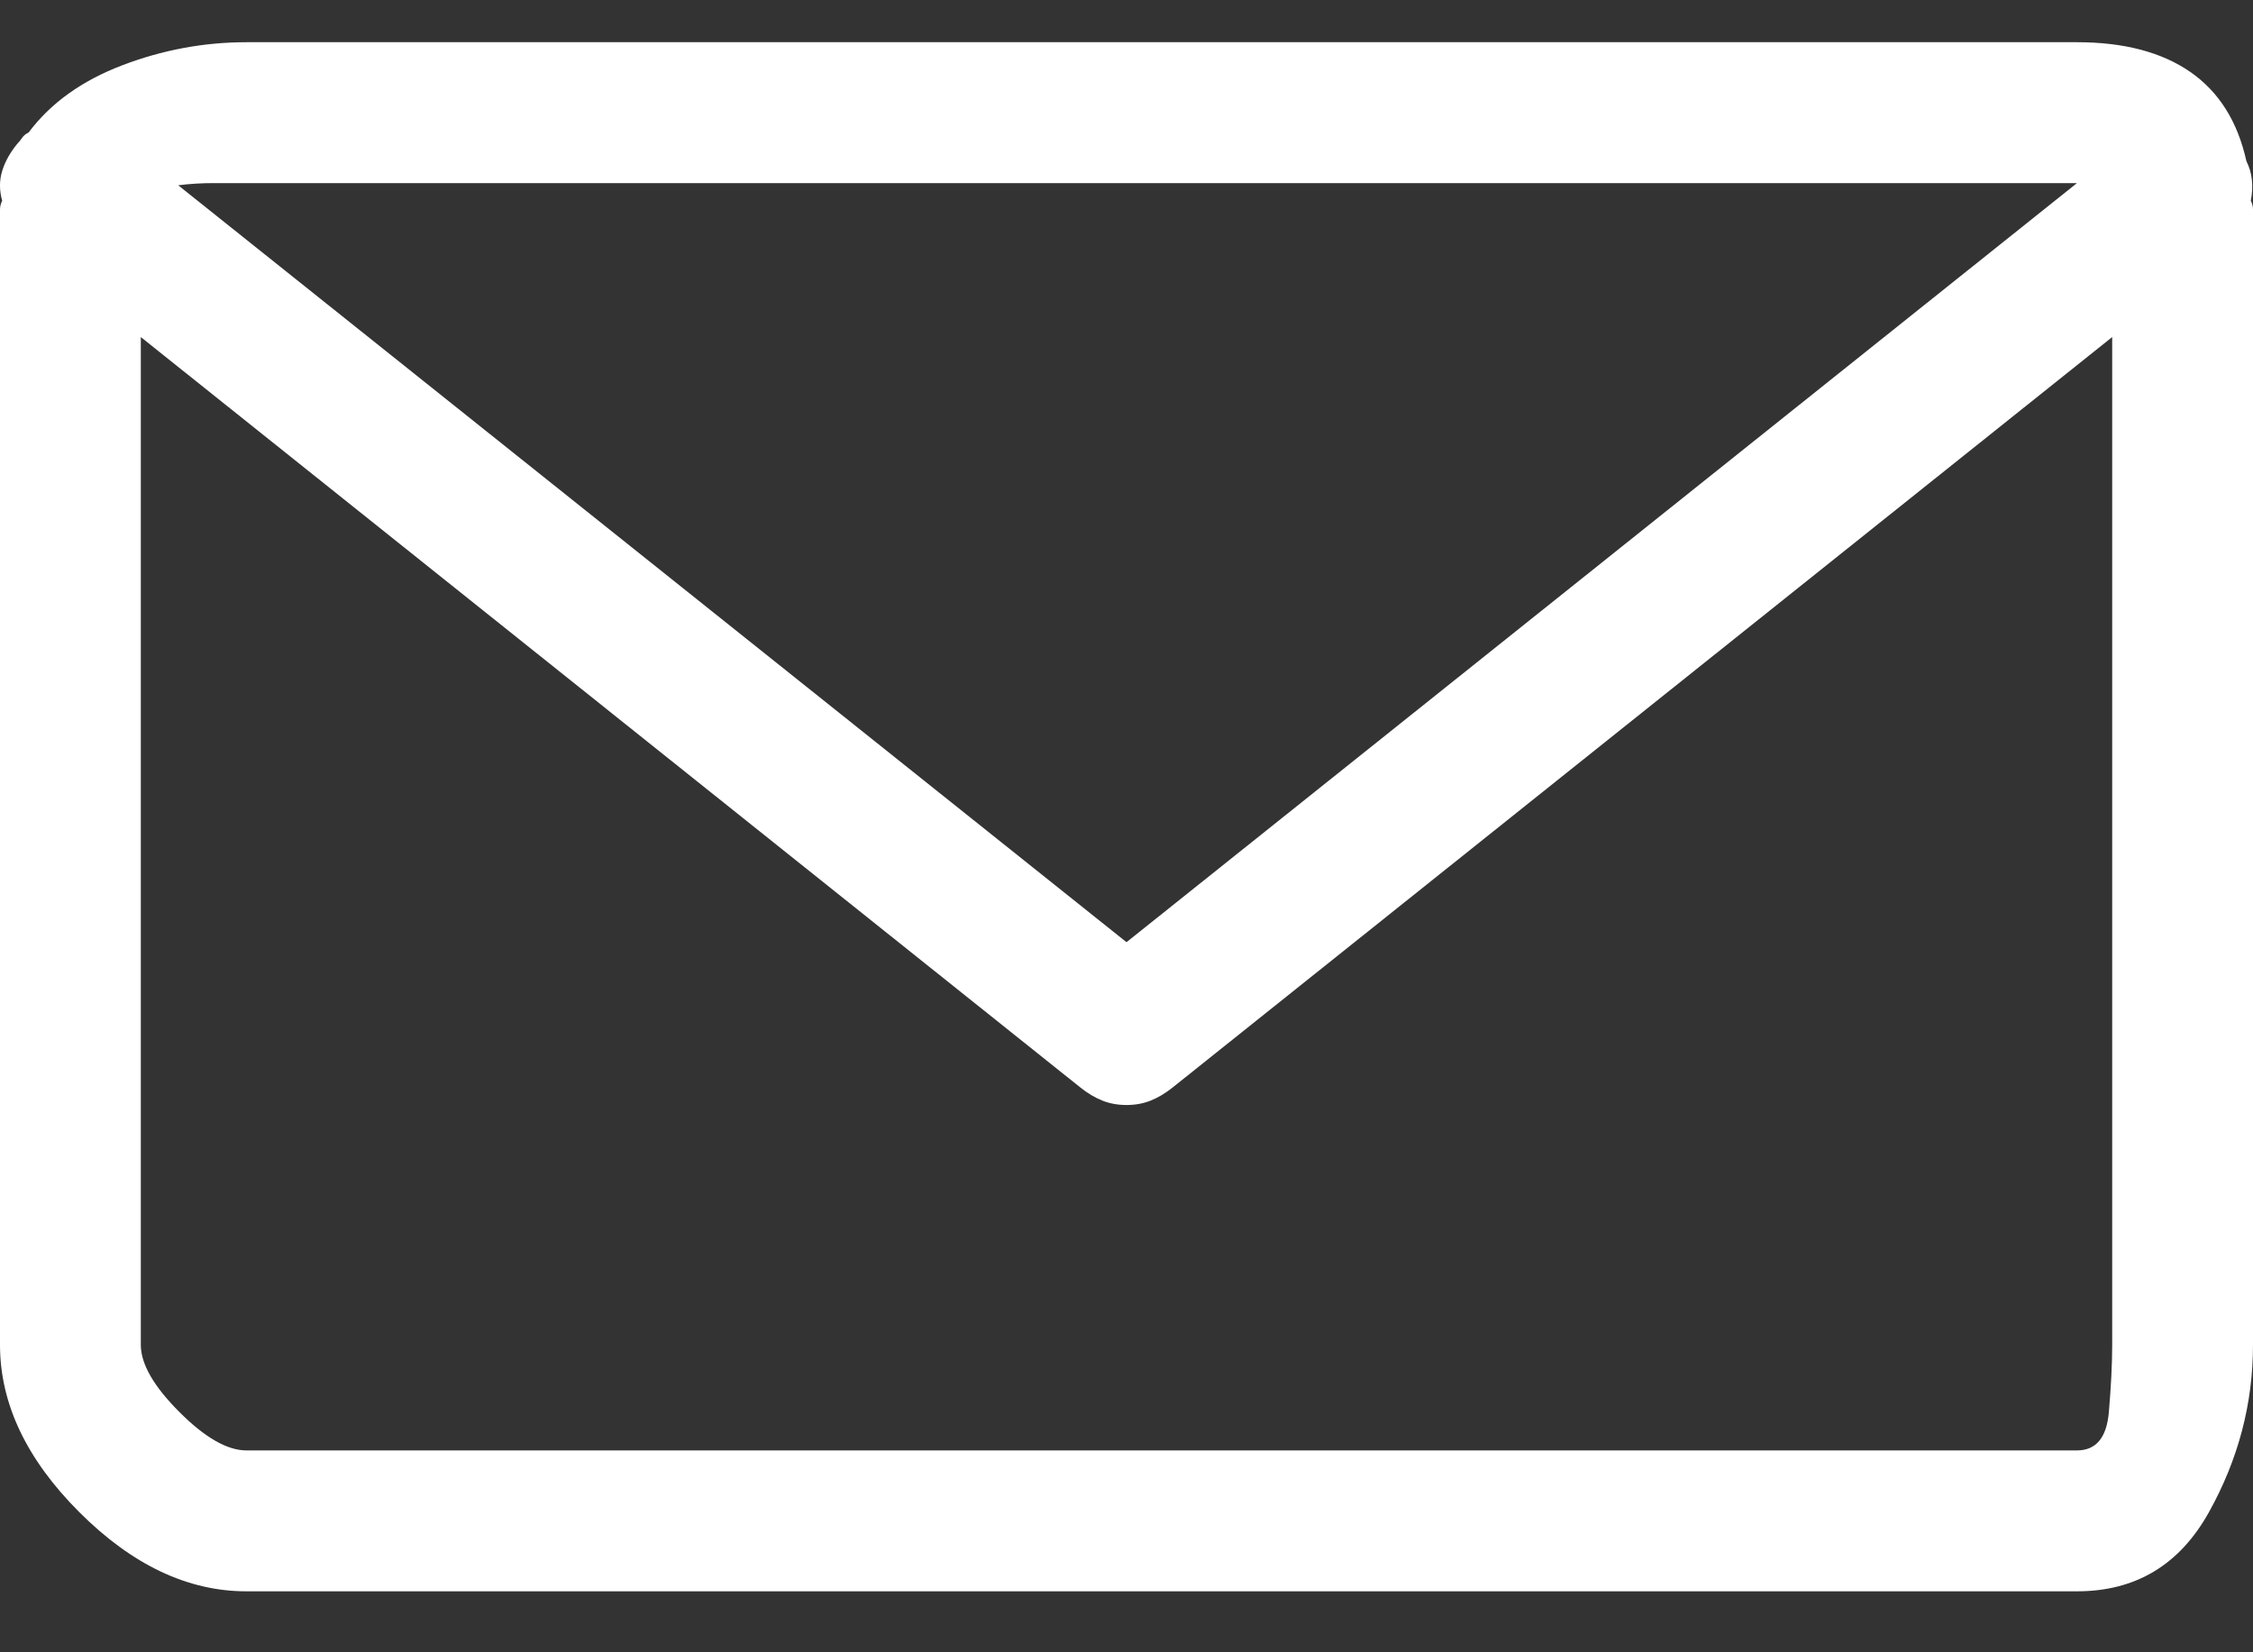 <?xml version="1.0" encoding="UTF-8" standalone="no"?>
<svg width="30px" height="22px" viewBox="0 0 30 22" version="1.1" xmlns="http://www.w3.org/2000/svg" xmlns:xlink="http://www.w3.org/1999/xlink">
    <rect x="0" y="0" width="30" height="22" fill="#333333" stroke="none"/>
    <!-- Generator: Sketch 47.1 (45422) - http://www.bohemiancoding.com/sketch -->
    <title>envelope - simple-line-icons</title>
    <desc>Created with Sketch.</desc>
    <defs></defs>
    <g id="Page-1" stroke="none" stroke-width="1" fill="none" fill-rule="evenodd">
        <g id="Artboard" transform="translate(-364, -3062)" fill="#FFFFFF">
            <path d="M393.971,3064.672 C393.99,3064.711 394,3064.75 394,3064.789 L394,3079.906 C394,3080.688 393.805,3081.43 393.414,3082.133 C393.023,3082.836 392.438,3083.188 391.656,3083.188 L367.281,3083.188 C366.5,3083.188 365.758,3082.836 365.055,3082.133 C364.352,3081.43 364,3080.688 364,3079.906 L364,3064.789 C364,3064.75 364.01,3064.711 364.029,3064.672 C363.99,3064.535 363.99,3064.403 364.029,3064.276 C364.068,3064.149 364.137,3064.027 364.234,3063.91 C364.254,3063.891 364.273,3063.866 364.293,3063.837 C364.312,3063.808 364.342,3063.783 364.381,3063.764 C364.674,3063.373 365.089,3063.075 365.626,3062.87 C366.163,3062.665 366.715,3062.562 367.281,3062.562 L391.656,3062.562 C392.281,3062.562 392.784,3062.694 393.165,3062.958 C393.546,3063.222 393.795,3063.617 393.912,3064.145 C393.951,3064.223 393.976,3064.306 393.985,3064.394 C393.995,3064.481 393.99,3064.574 393.971,3064.672 Z M366.842,3064.438 C366.686,3064.438 366.529,3064.447 366.373,3064.467 L379,3074.545 L391.656,3064.438 L366.842,3064.438 Z M391.656,3081.312 C391.91,3081.312 392.052,3081.142 392.081,3080.8 C392.11,3080.458 392.125,3080.16 392.125,3079.906 L392.125,3066.488 L379.615,3076.479 C379.518,3076.557 379.42,3076.615 379.322,3076.654 C379.225,3076.693 379.117,3076.713 379,3076.713 C378.883,3076.713 378.775,3076.693 378.678,3076.654 C378.58,3076.615 378.482,3076.557 378.385,3076.479 L365.875,3066.488 L365.875,3079.906 C365.875,3080.16 366.046,3080.458 366.388,3080.8 C366.729,3081.142 367.027,3081.312 367.281,3081.312 L391.656,3081.312 Z" id="envelope---simple-line-icons"></path>
        </g>
    </g>
</svg>